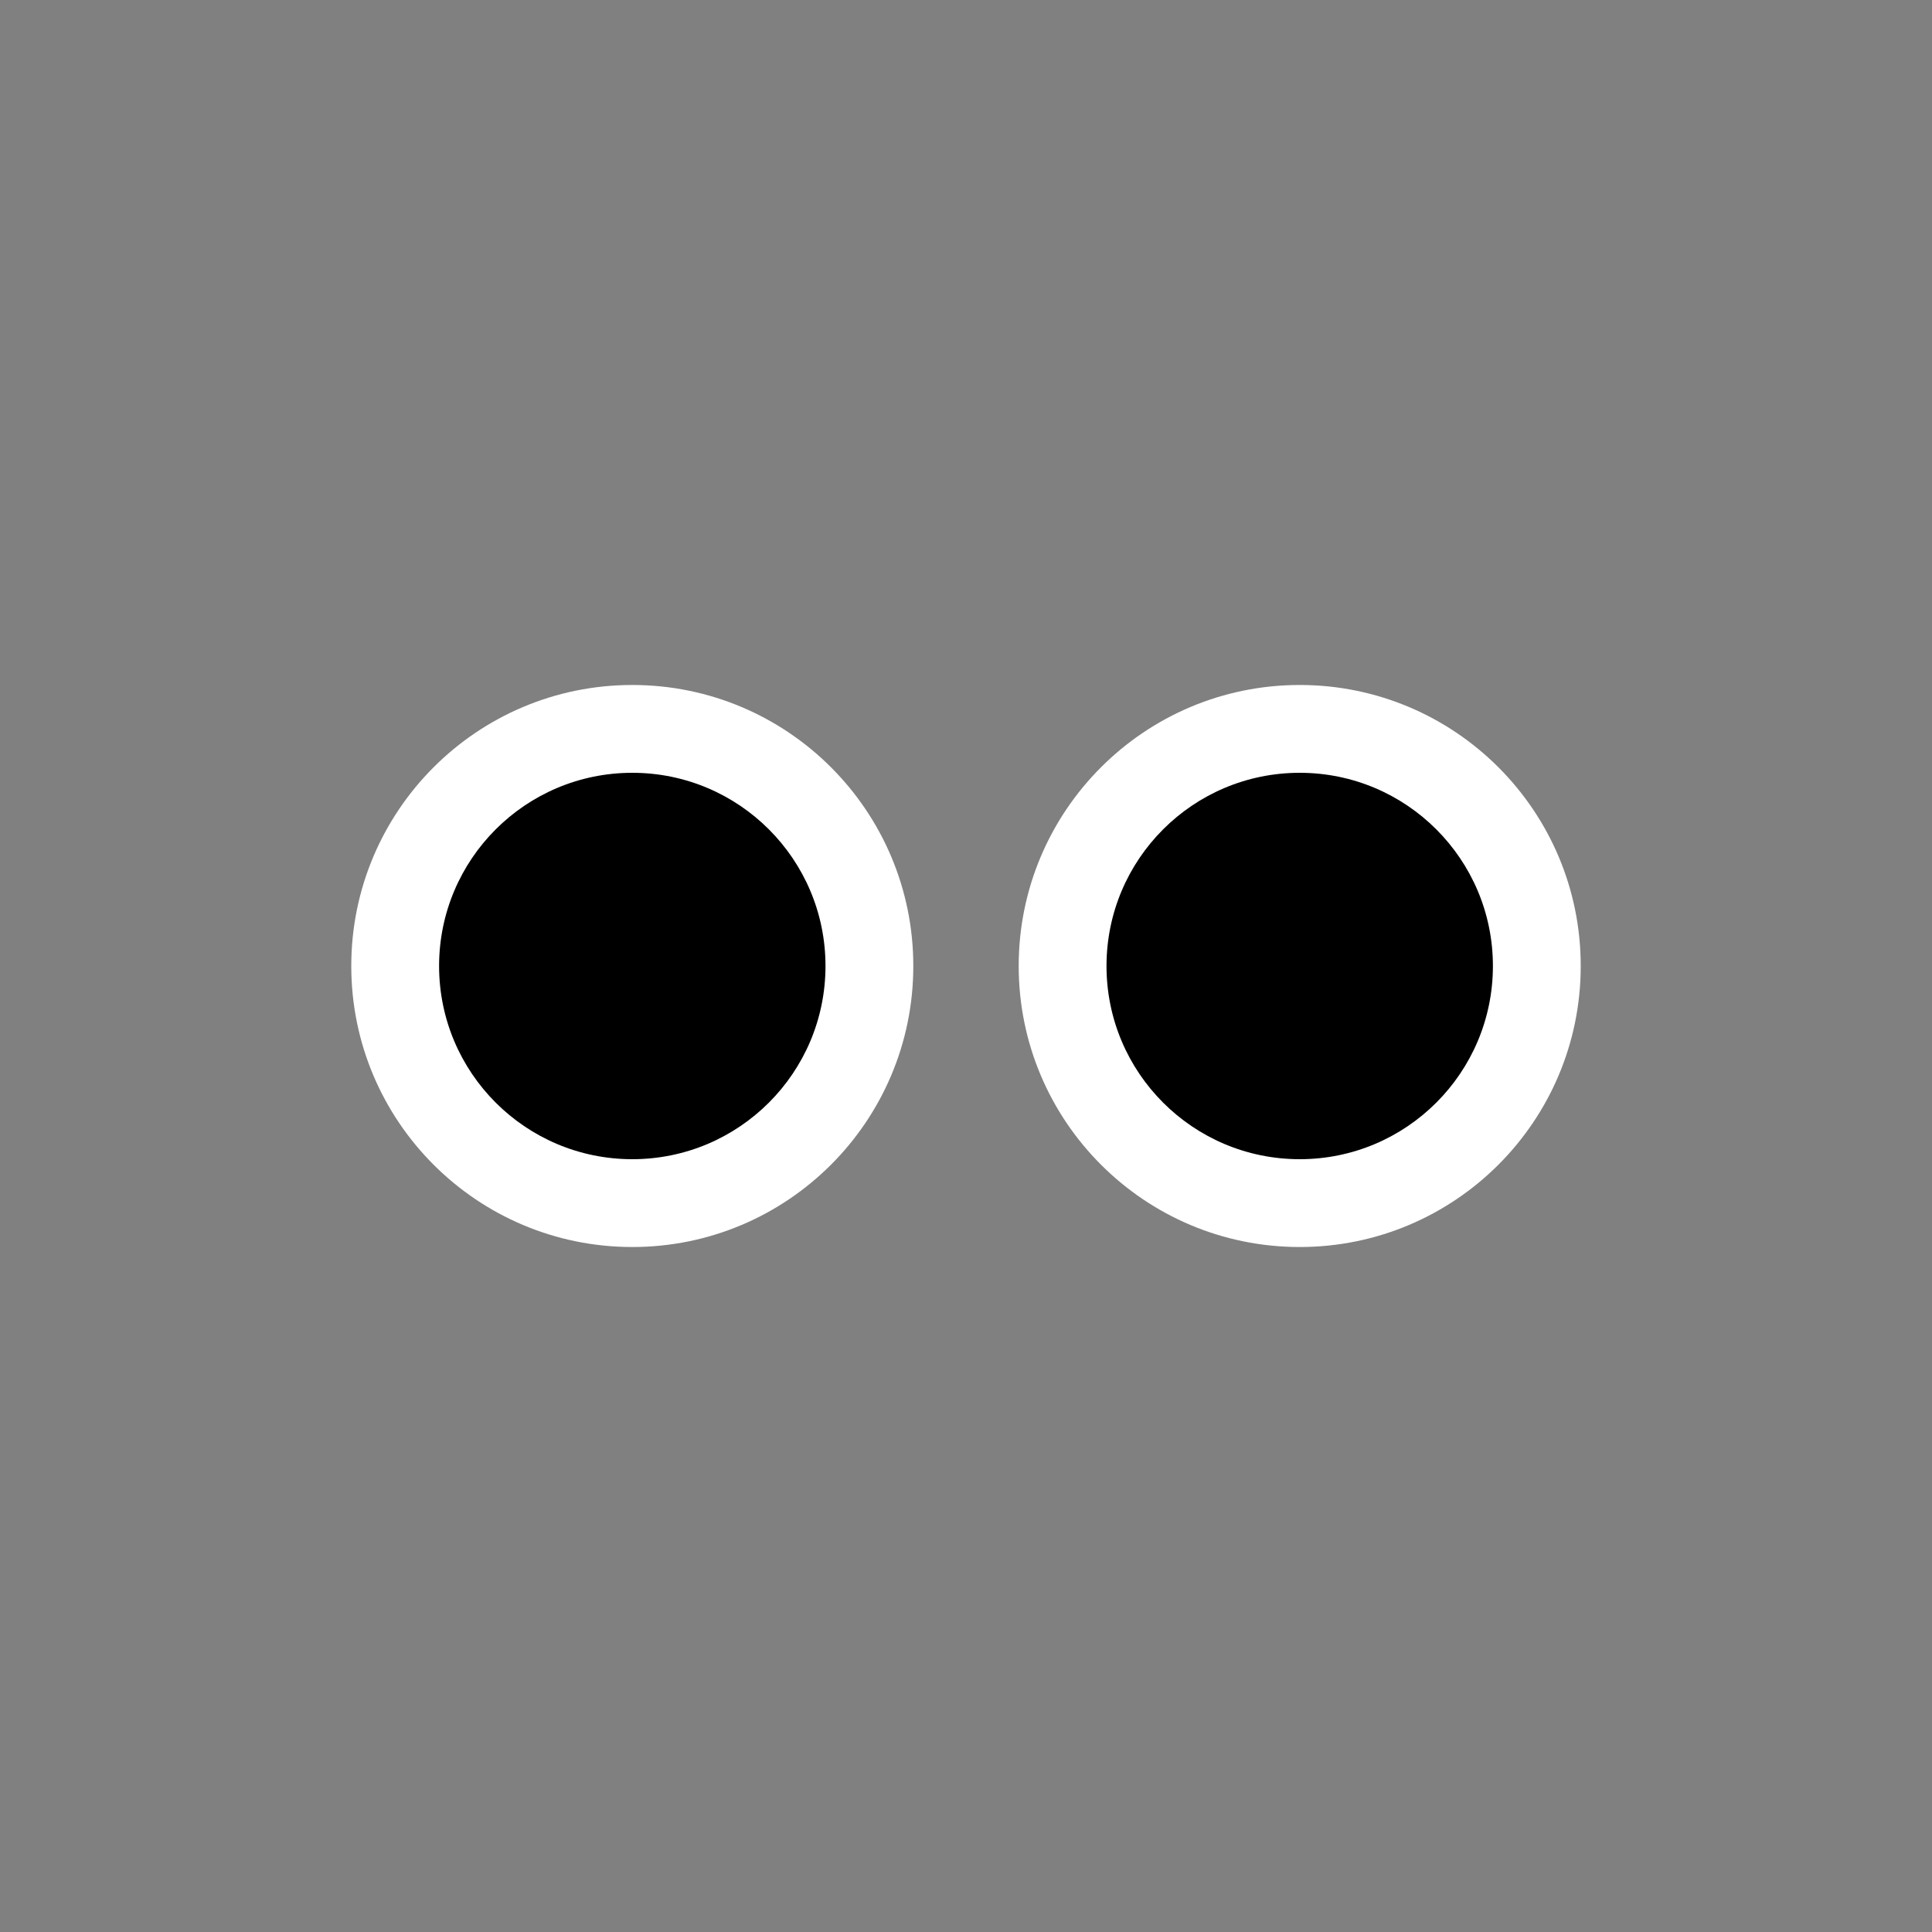 <?xml version="1.0" encoding="UTF-8" standalone="no"?>
<!DOCTYPE svg PUBLIC "-//W3C//DTD SVG 1.1//EN" "http://www.w3.org/Graphics/SVG/1.1/DTD/svg11.dtd">
<svg xmlns="http://www.w3.org/2000/svg" version="1.1" width="32" height="32" viewBox="-27.5 -27.5 55 55">
<rect x="-27.5" y="-27.5" width="55" height="55" fill="#808080" stroke="none"/>
<desc id="en">
	Codes 60-69 General Group: Rain.
	Code: 61
	Description: Rain, not freezing, continuous (slight at time of observation)
</desc>
<circle r="8.0" cx="-9.5" fill="white" />
<circle r="8.0" cx="9.5" fill="white" />

<circle r="5.5" cx="-9.5" fill="black" />
<circle r="5.5" cx="9.5" fill="black" />
</svg>
